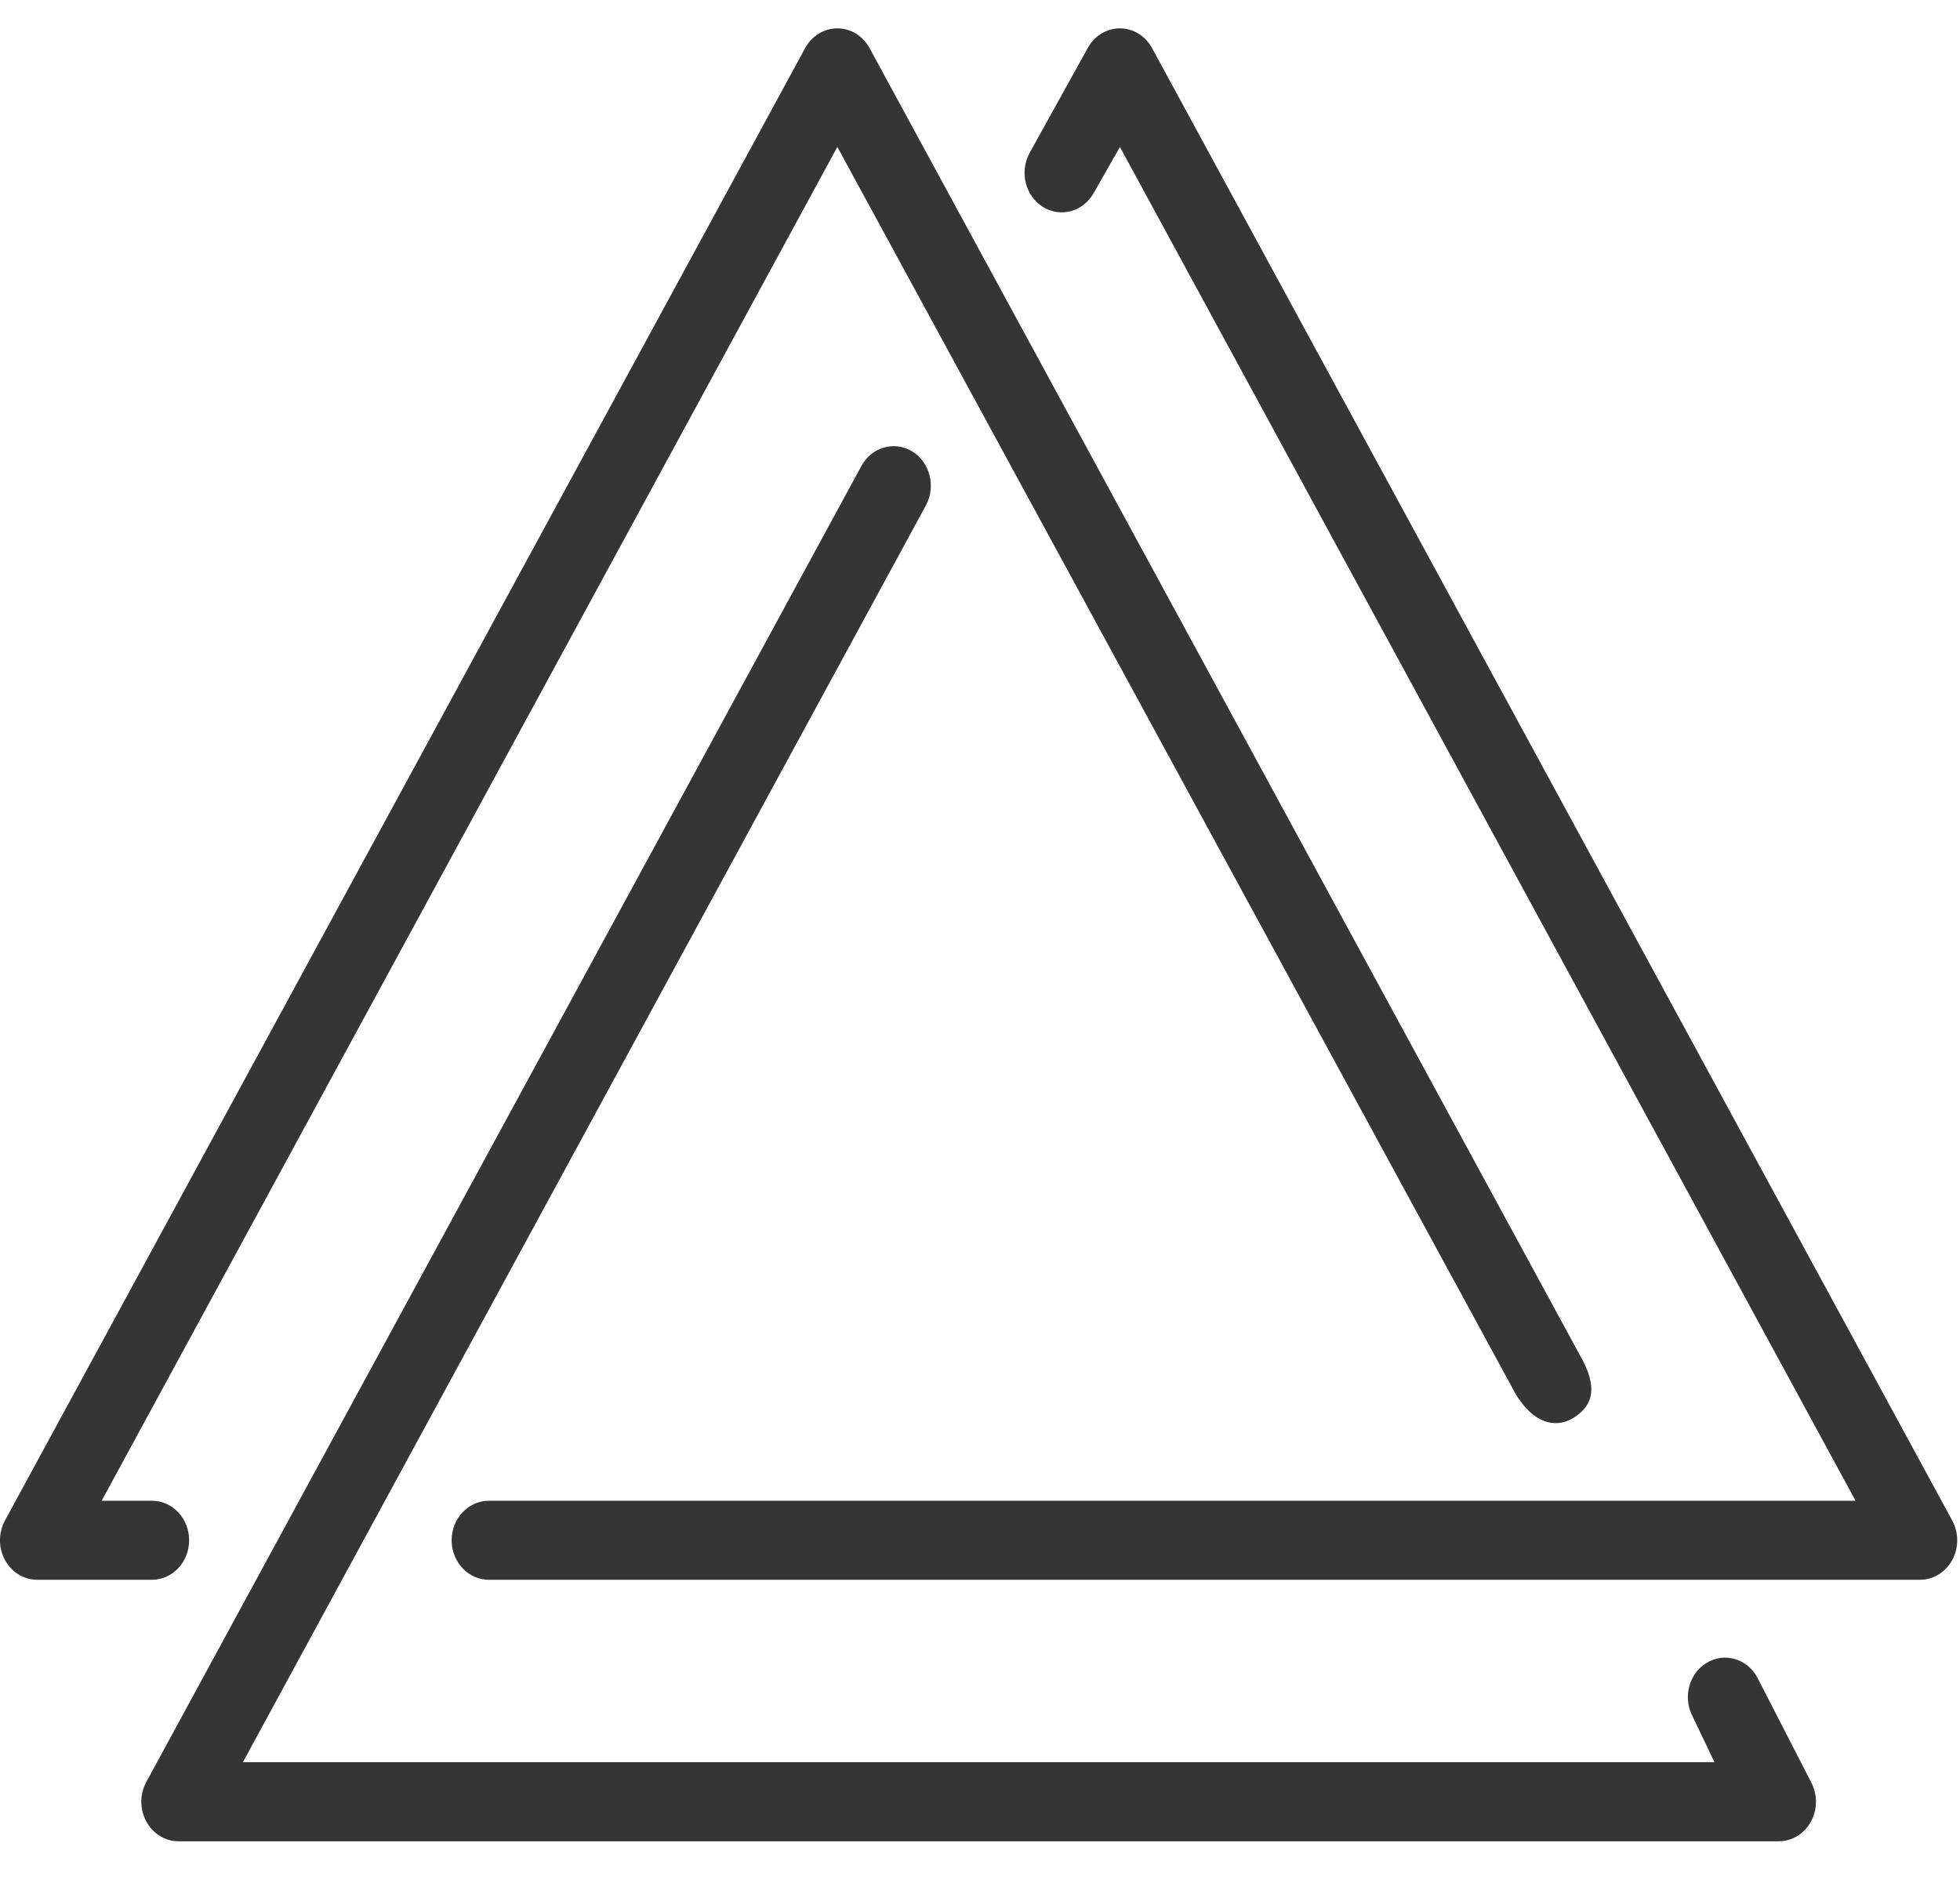 <svg width="28" height="27" viewBox="0 0 28 27" fill="none" xmlns="http://www.w3.org/2000/svg">
<path d="M27.429 22.571H6.983C6.69 22.571 6.452 22.318 6.452 22.006C6.452 21.695 6.69 21.442 6.983 21.442H26.508L15.999 2.1L15.628 2.751C15.482 3.021 15.157 3.114 14.903 2.959C14.648 2.803 14.561 2.458 14.707 2.188L15.538 0.688C15.632 0.513 15.808 0.405 15.998 0.405C16.188 0.405 16.363 0.512 16.458 0.687L27.889 21.724C27.984 21.899 27.984 22.114 27.889 22.289C27.794 22.463 27.619 22.571 27.429 22.571Z" fill="#353535"/>
<path d="M2.171 22.571H0.531C0.342 22.571 0.166 22.463 0.071 22.289C-0.024 22.114 -0.024 21.899 0.071 21.724L11.502 0.687C11.597 0.512 11.772 0.405 11.962 0.405C12.152 0.405 12.327 0.512 12.422 0.687L22.617 19.449C22.834 19.876 22.726 20.105 22.472 20.261C22.274 20.382 21.945 20.401 21.649 19.911L11.962 2.099L1.452 21.442H2.171C2.464 21.442 2.702 21.695 2.702 22.006C2.702 22.318 2.464 22.571 2.171 22.571Z" fill="#353535"/>
<path d="M25.411 26.307H2.55C2.36 26.307 2.184 26.199 2.09 26.024C1.995 25.85 1.995 25.634 2.09 25.46L12.306 6.657C12.453 6.387 12.778 6.294 13.032 6.45C13.286 6.606 13.373 6.952 13.227 7.221L3.47 25.177H24.492L24.183 24.529C24.037 24.259 24.124 23.914 24.379 23.759C24.633 23.603 24.958 23.696 25.104 23.966L25.872 25.461C25.966 25.636 25.966 25.851 25.871 26.025C25.776 26.2 25.601 26.307 25.411 26.307L25.411 26.307Z" fill="#353535"/>
</svg>
